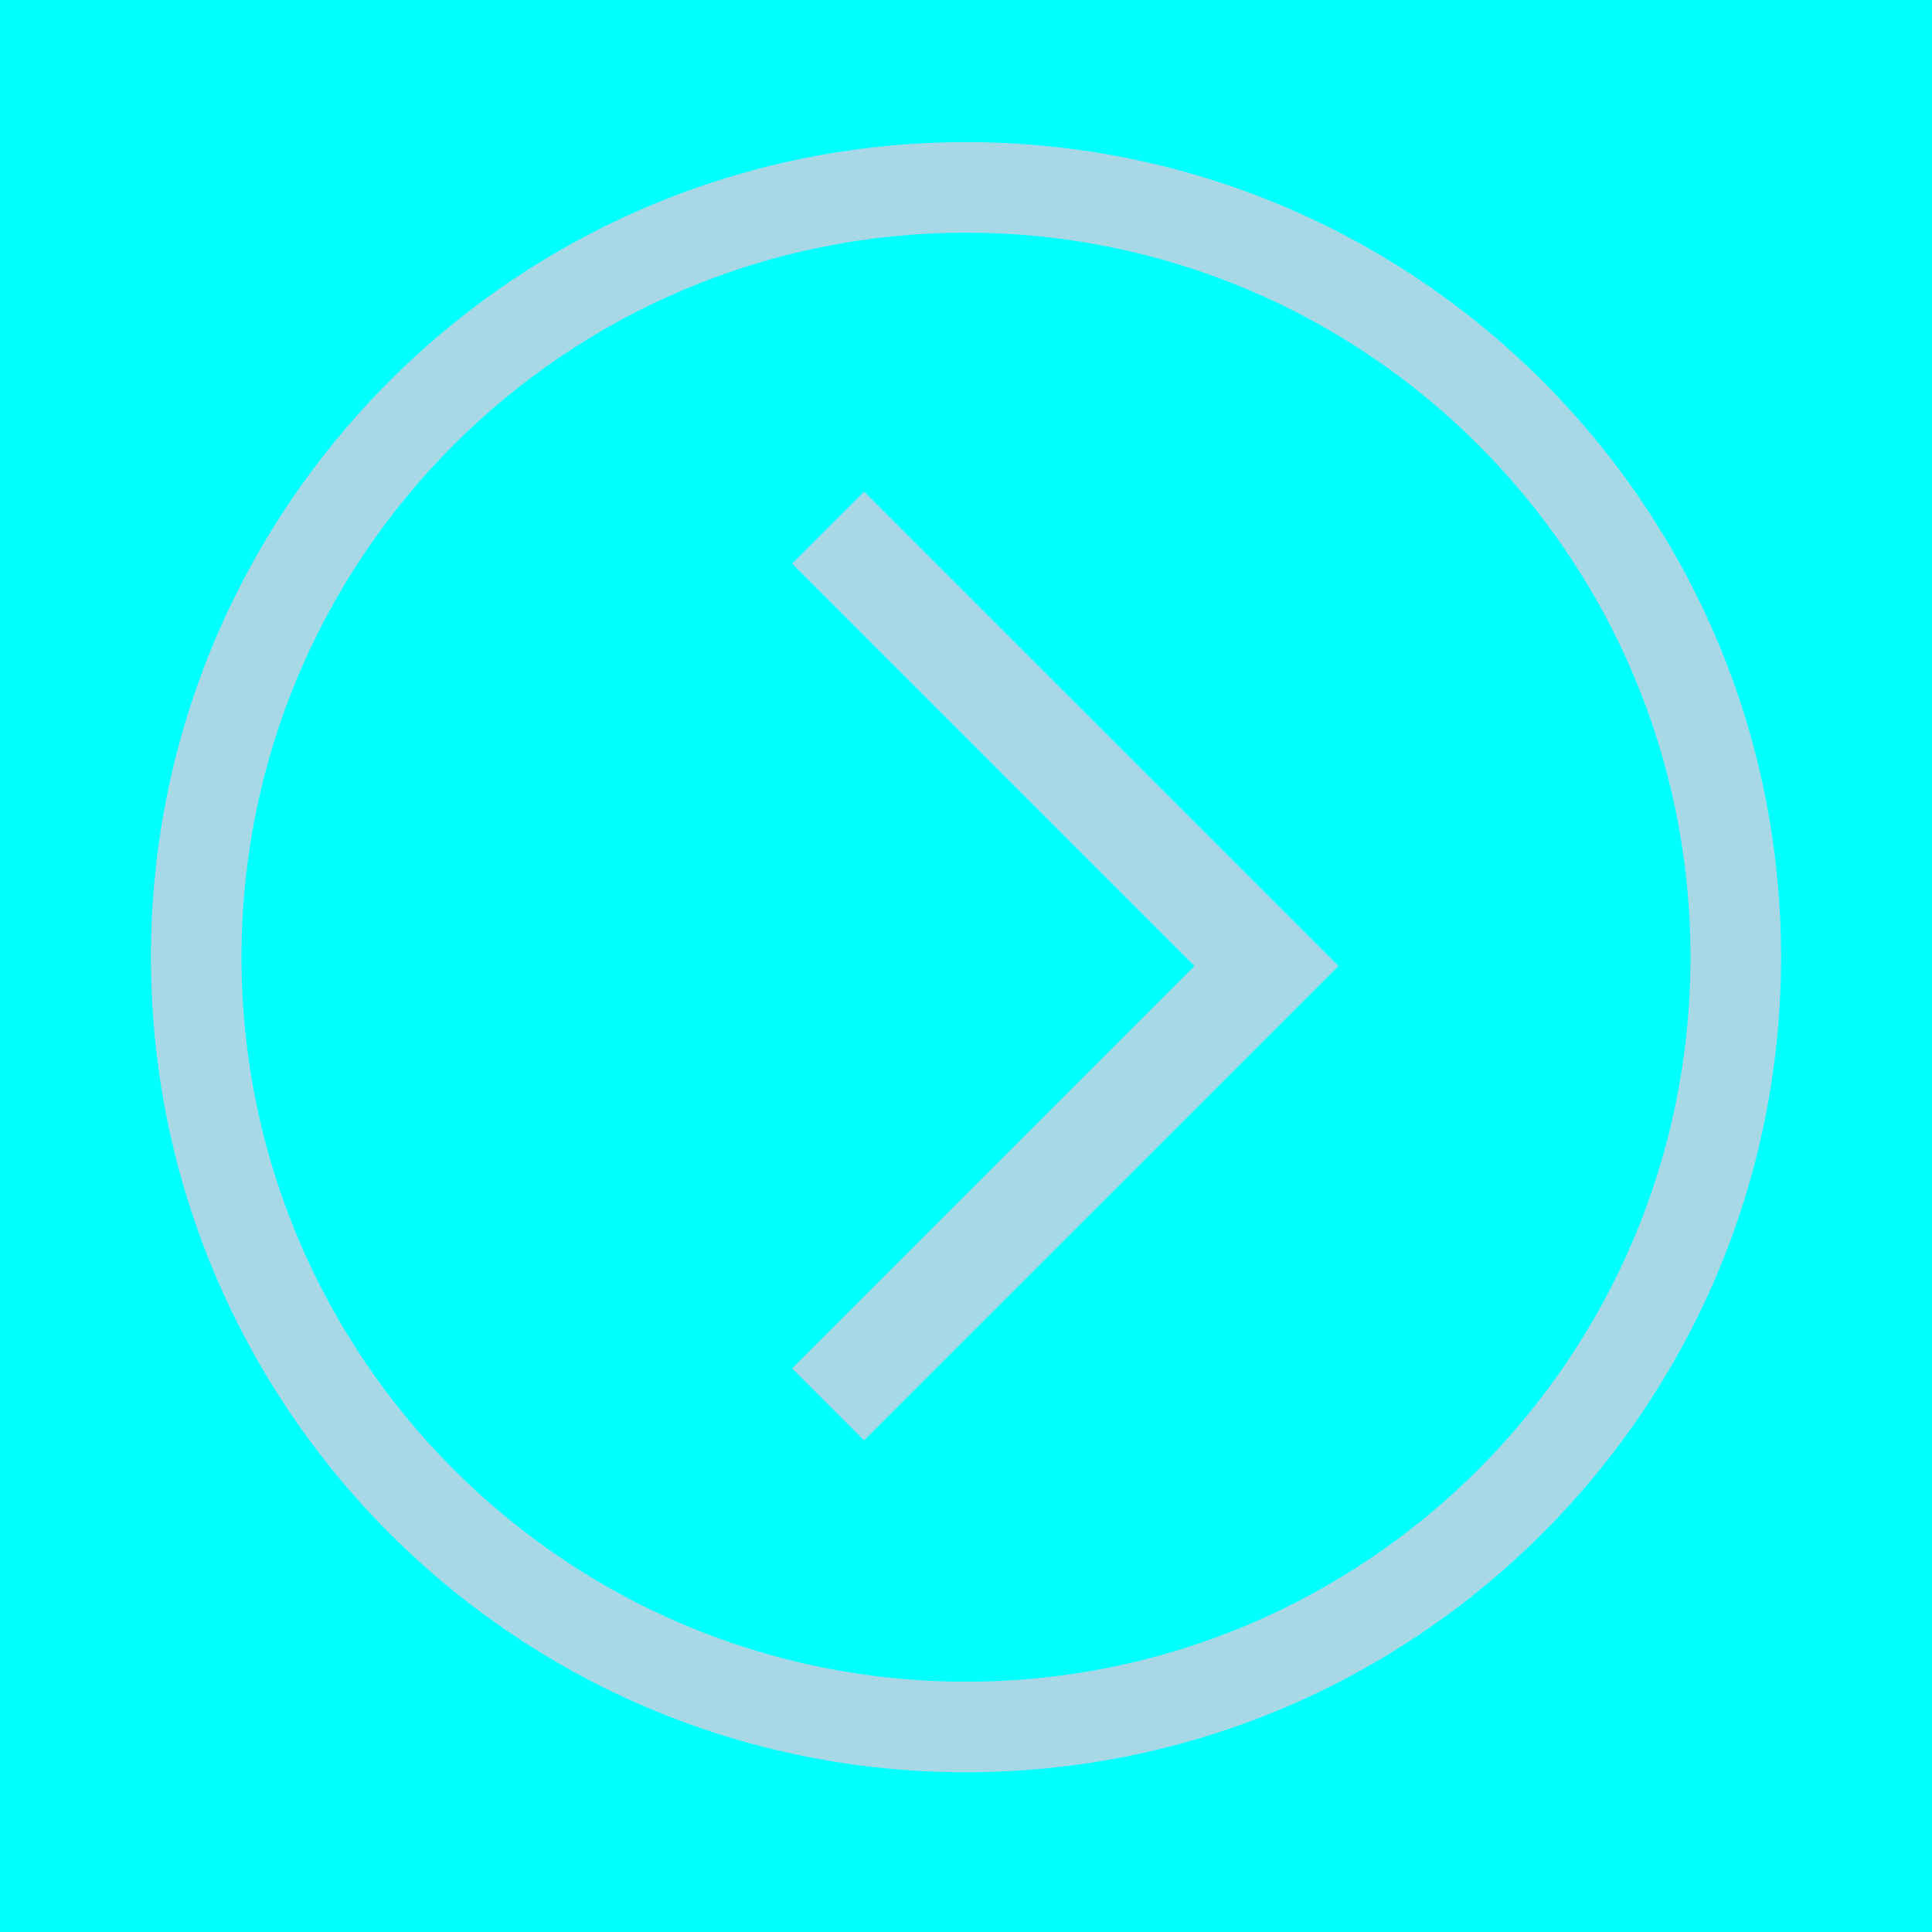 <svg xmlns="http://www.w3.org/2000/svg" width="32" height="32" viewBox="0 0 32 32">
  <g fill="none" fill-rule="evenodd">
    <rect width="32" height="32" fill="#00FFFF" fill-rule="nonzero"/>
    <path fill="#A8D8E6" d="M13.5,27.354 C6.044,27.354 0,21.309 0,13.854 C0,6.398 6.044,0.354 13.5,0.354 C20.956,0.354 27,6.398 27,13.854 C27,21.309 20.956,27.354 13.5,27.354 Z M13.5,25.854 C20.127,25.854 25.5,20.481 25.5,13.854 C25.5,7.226 20.127,1.854 13.5,1.854 C6.873,1.854 1.5,7.226 1.5,13.854 C1.5,20.481 6.873,25.854 13.5,25.854 Z M10.619,7.335 L11.812,6.142 L19.671,14 L11.812,21.858 L10.619,20.665 L17.284,14 L10.619,7.335 Z" transform="translate(2.5 2)"/>
  </g>
</svg>
